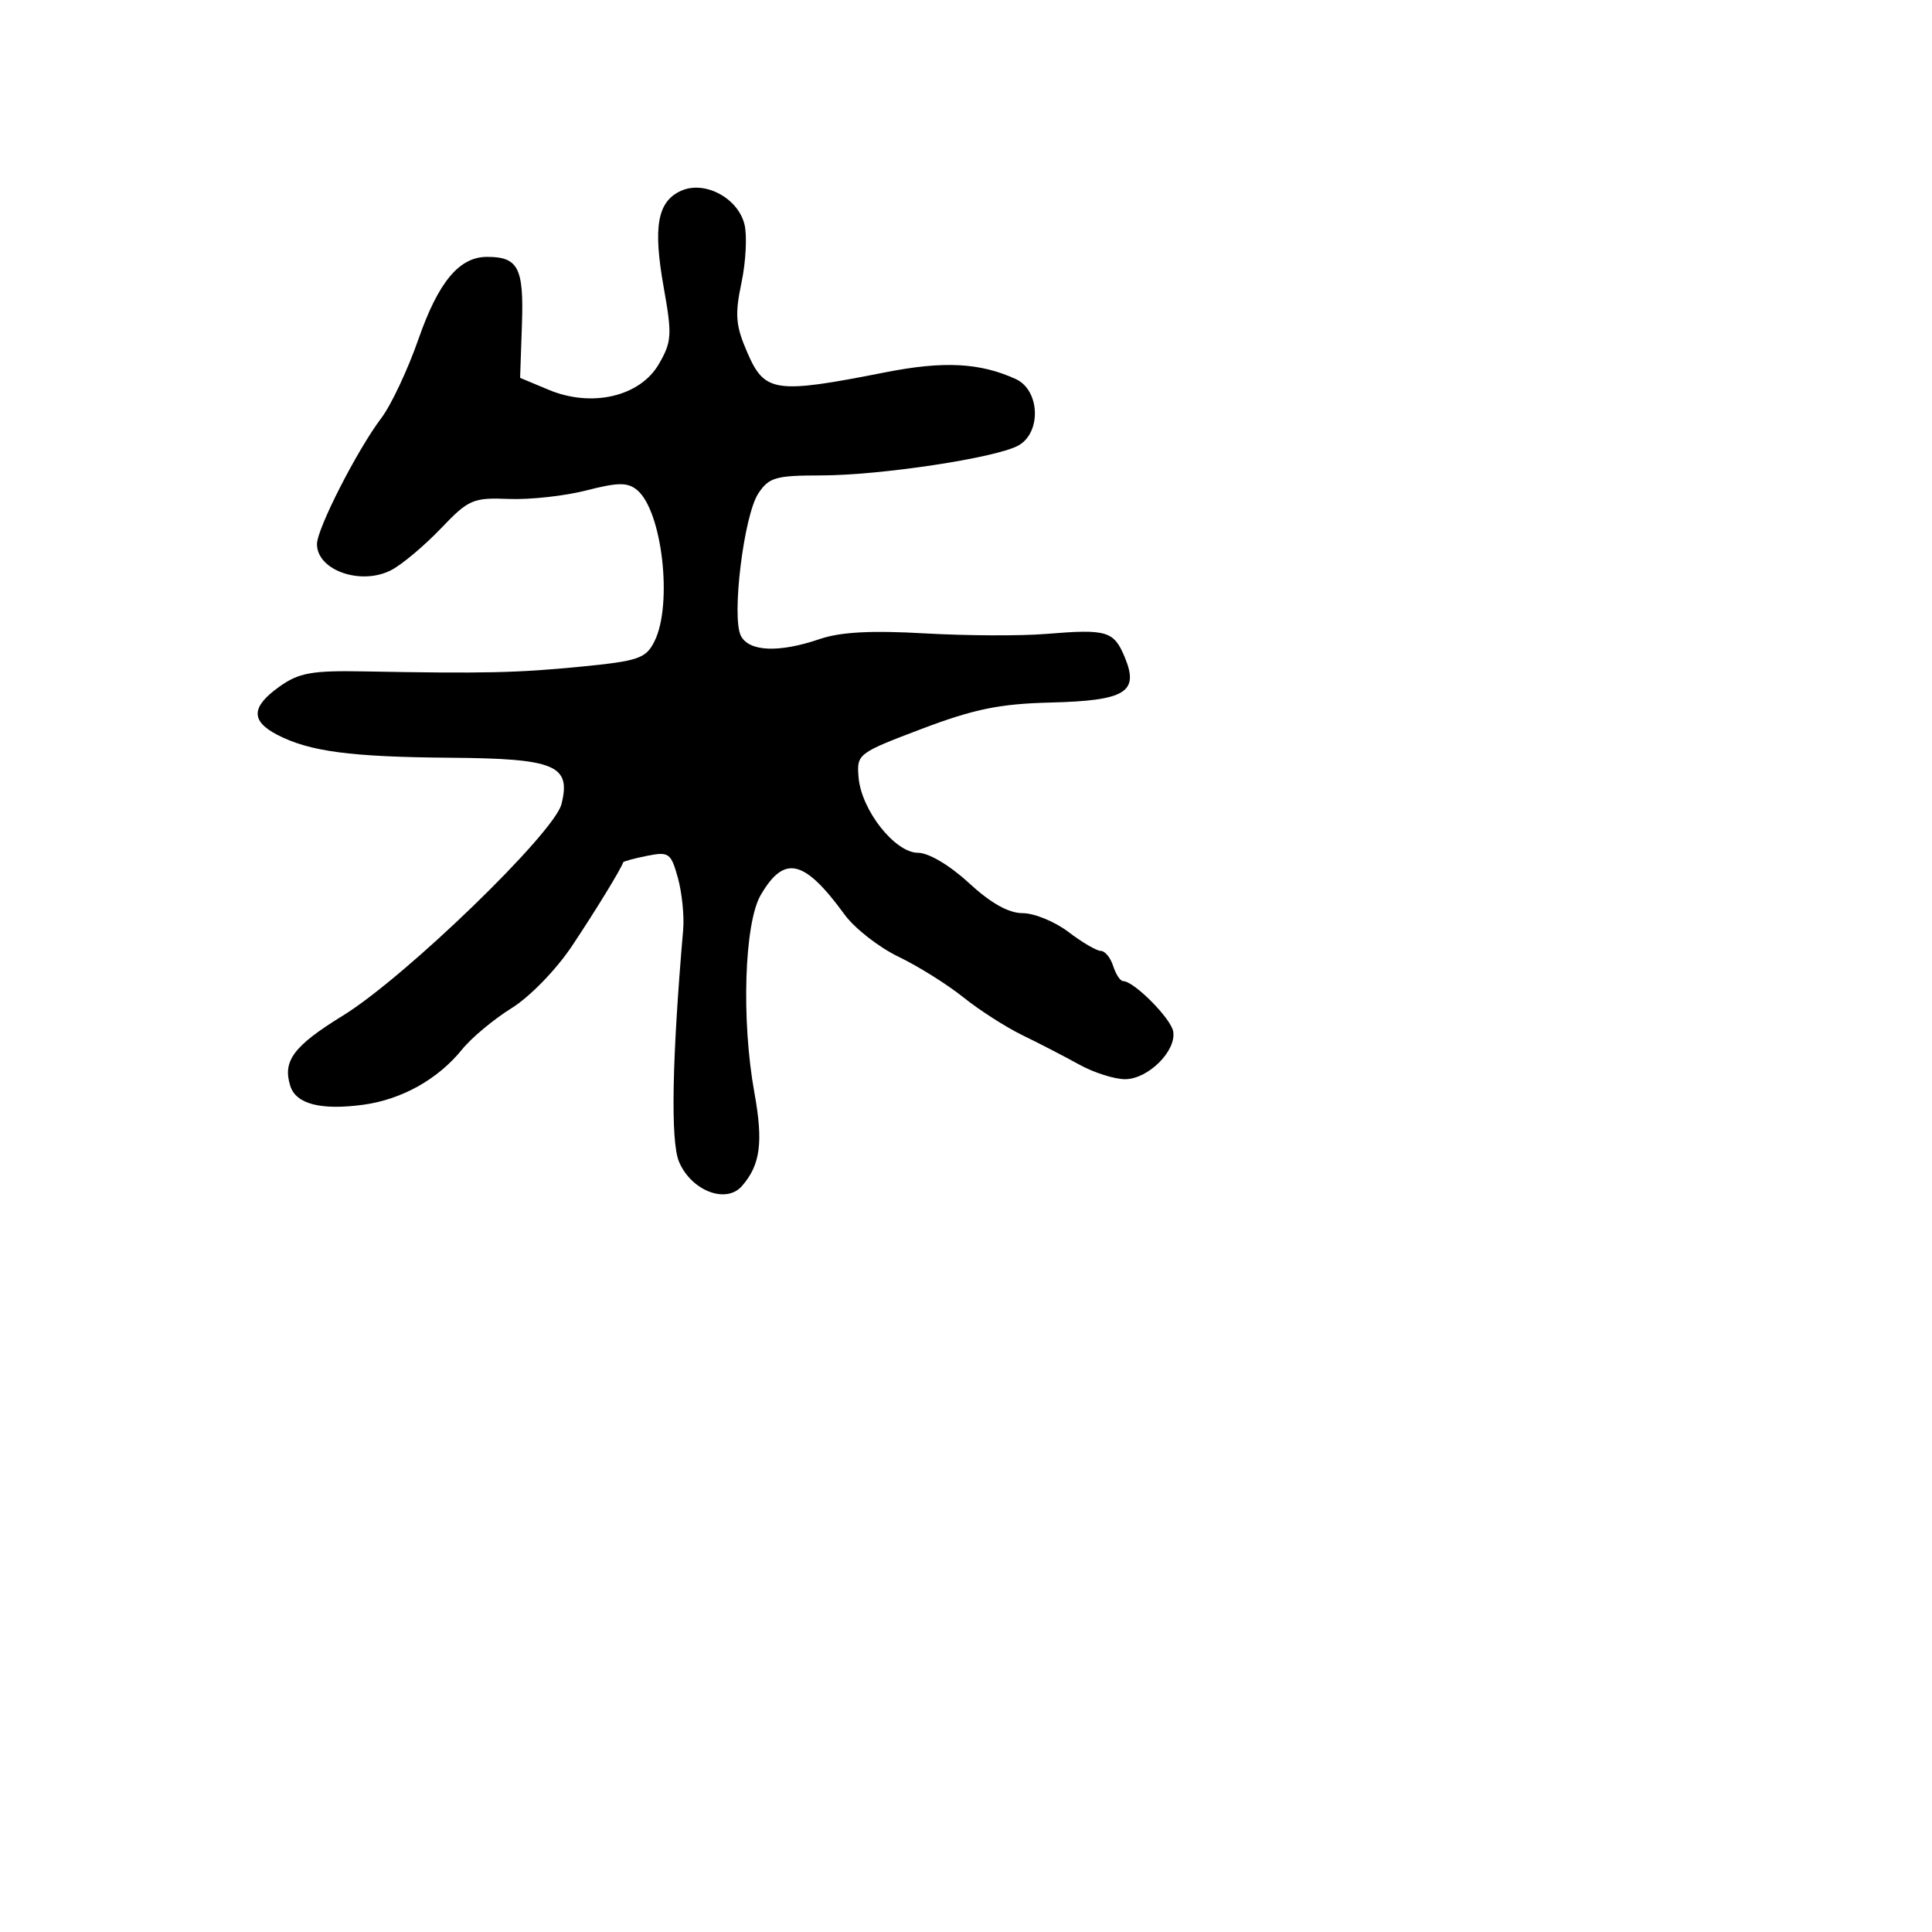<svg xmlns="http://www.w3.org/2000/svg" width="256" height="256" viewBox="0 0 256 256" version="1.1">
	<path d="M 90.228 25.289 C 87.101 26.715, 86.510 30.050, 87.952 38.122 C 89.071 44.383, 89.012 45.296, 87.294 48.252 C 84.798 52.548, 78.410 54.038, 72.709 51.653 L 68.917 50.068 69.161 42.968 C 69.419 35.470, 68.664 34.023, 64.500 34.038 C 60.853 34.050, 58.085 37.375, 55.465 44.889 C 54.049 48.953, 51.829 53.678, 50.532 55.389 C 47.338 59.603, 42 70.058, 42 72.100 C 42 75.601, 47.911 77.636, 51.903 75.510 C 53.331 74.749, 56.265 72.278, 58.423 70.019 C 62.094 66.174, 62.670 65.924, 67.423 66.114 C 70.215 66.226, 74.835 65.718, 77.689 64.985 C 81.912 63.901, 83.165 63.892, 84.422 64.935 C 87.750 67.697, 89.168 80.125, 86.710 85 C 85.575 87.252, 84.607 87.583, 76.975 88.334 C 68.568 89.162, 64.113 89.260, 48.287 88.965 C 41.319 88.835, 39.613 89.139, 37.037 90.974 C 33.270 93.656, 33.188 95.528, 36.756 97.374 C 41.031 99.584, 46.466 100.302, 59.714 100.405 C 73.581 100.513, 75.692 101.396, 74.398 106.550 C 73.435 110.387, 53.683 129.497, 45.427 134.579 C 38.892 138.602, 37.415 140.581, 38.468 143.901 C 39.229 146.296, 42.518 147.142, 48.126 146.386 C 53.230 145.697, 58.039 143.006, 61.233 139.051 C 62.480 137.508, 65.428 135.050, 67.784 133.588 C 70.186 132.099, 73.702 128.483, 75.784 125.360 C 78.942 120.625, 82.313 115.113, 82.573 114.260 C 82.613 114.129, 84.041 113.742, 85.746 113.401 C 88.632 112.824, 88.913 113.026, 89.827 116.335 C 90.367 118.290, 90.680 121.377, 90.523 123.195 C 89.043 140.337, 88.844 151.209, 89.961 153.905 C 91.557 157.759, 96.192 159.574, 98.300 157.169 C 100.754 154.370, 101.156 151.376, 99.962 144.797 C 98.215 135.170, 98.625 122.328, 100.800 118.594 C 103.923 113.231, 106.556 113.846, 111.915 121.190 C 113.243 123.011, 116.457 125.522, 119.055 126.772 C 121.654 128.022, 125.517 130.438, 127.640 132.142 C 129.763 133.846, 133.300 136.114, 135.500 137.181 C 137.700 138.249, 141.075 139.994, 143 141.059 C 144.925 142.125, 147.659 142.998, 149.076 142.998 C 152.115 143, 155.884 139.271, 155.457 136.684 C 155.172 134.953, 150.254 130.004, 148.817 130.001 C 148.442 130.001, 147.849 129.100, 147.500 128 C 147.151 126.900, 146.416 126, 145.866 126 C 145.316 126, 143.392 124.875, 141.589 123.500 C 139.786 122.125, 137.054 121, 135.517 121 C 133.648 121, 131.288 119.677, 128.384 117 C 125.831 114.646, 123.055 113, 121.641 113 C 118.585 113, 114.130 107.351, 113.766 103.014 C 113.505 99.907, 113.647 99.797, 122.141 96.577 C 129.047 93.959, 132.459 93.260, 139.141 93.092 C 149.126 92.842, 150.962 91.736, 149.050 87.120 C 147.590 83.596, 146.713 83.334, 138.597 84 C 135.243 84.275, 128 84.241, 122.500 83.925 C 115.464 83.520, 111.351 83.742, 108.624 84.675 C 103.231 86.519, 99.254 86.358, 98.171 84.250 C 96.911 81.800, 98.556 68.326, 100.473 65.401 C 101.875 63.261, 102.777 63, 108.773 62.996 C 116.599 62.992, 131.833 60.695, 134.891 59.058 C 138.017 57.385, 137.823 51.696, 134.589 50.223 C 129.834 48.056, 125.041 47.810, 117.303 49.336 C 102.697 52.216, 101.332 52.023, 99.039 46.750 C 97.471 43.146, 97.351 41.732, 98.252 37.445 C 98.837 34.665, 99.013 31.186, 98.643 29.714 C 97.761 26.201, 93.334 23.873, 90.228 25.289" stroke="none" fill="black" fill-rule="evenodd"/>
</svg>